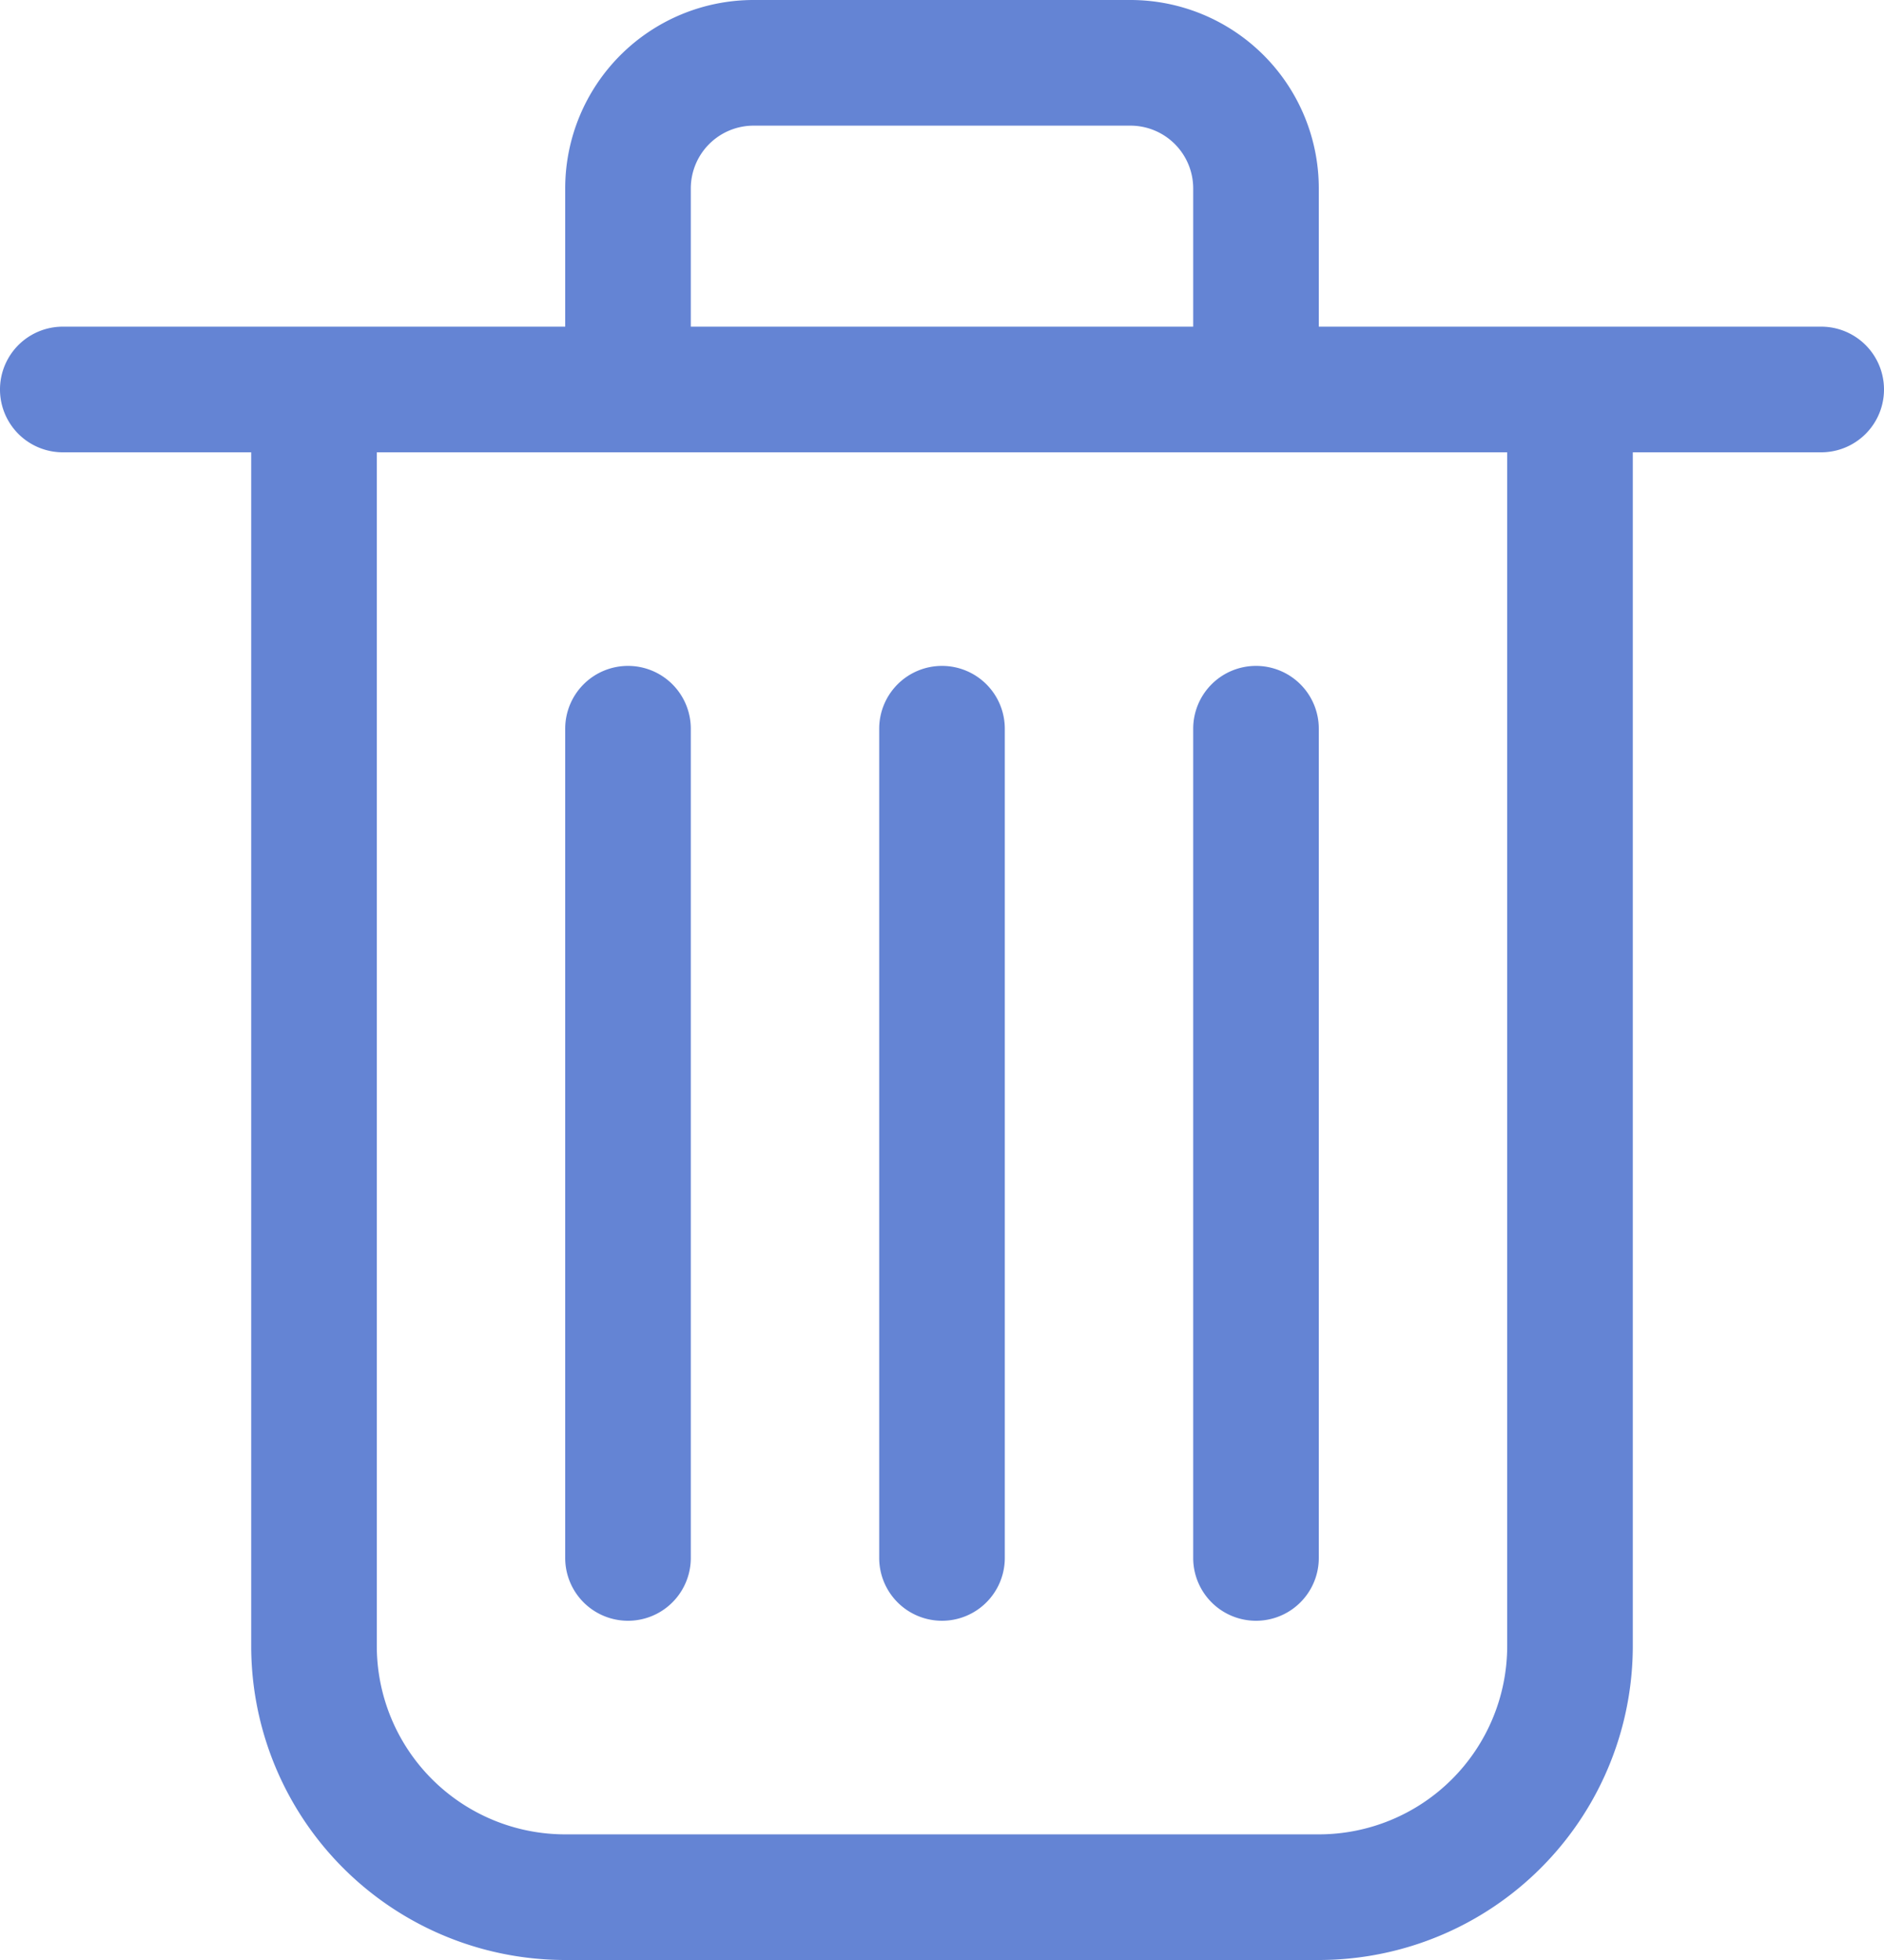 <svg xmlns="http://www.w3.org/2000/svg" viewBox="0 0 15 15.6"><defs><style>.cls-1{fill:none;}.cls-2{fill:#6484d4;}</style></defs><title>h_删除</title><g id="图层_2" data-name="图层 2"><g id="标注"><path class="cls-1" d="M9.5,1.5A.5.5,0,0,0,9,1H6a.5.5,0,0,0-.5.5V2.6h4Z"/><path class="cls-1" d="M4.5,3.6H3v9.5a1.5,1.5,0,0,0,1.5,1.5h6A1.5,1.5,0,0,0,12,13.1V3.6H4.5Zm1,8.8a.5.5,0,0,1-1,0V5.8a.5.5,0,0,1,1,0Zm2.5,0a.5.5,0,0,1-1,0V5.8a.5.5,0,0,1,1,0Zm2.5,0a.5.5,0,0,1-1,0V5.8a.5.5,0,0,1,1,0Z"/><path class="cls-2" d="M14.5,2.6h-4V1.5A1.5,1.5,0,0,0,9,0H6A1.5,1.5,0,0,0,4.5,1.5V2.6H.5a.5.5,0,0,0,0,1H2v9.5a2.5,2.5,0,0,0,2.5,2.5h6A2.5,2.5,0,0,0,13,13.1V3.6h1.5a.5.5,0,0,0,0-1Zm-9-1.1A.5.5,0,0,1,6,1H9a.5.5,0,0,1,.5.5V2.6h-4ZM12,13.1a1.5,1.5,0,0,1-1.5,1.5h-6A1.5,1.5,0,0,1,3,13.1V3.6h9Z"/><path class="cls-2" d="M5,5.3a.5.5,0,0,0-.5.5v6.6a.5.5,0,0,0,1,0V5.8A.5.5,0,0,0,5,5.3Z"/><path class="cls-2" d="M7.5,5.3a.5.5,0,0,0-.5.5v6.6a.5.5,0,0,0,1,0V5.8A.5.5,0,0,0,7.5,5.3Z"/><path class="cls-2" d="M10,5.3a.5.5,0,0,0-.5.5v6.6a.5.5,0,0,0,1,0V5.8A.5.5,0,0,0,10,5.3Z"/></g></g></svg>